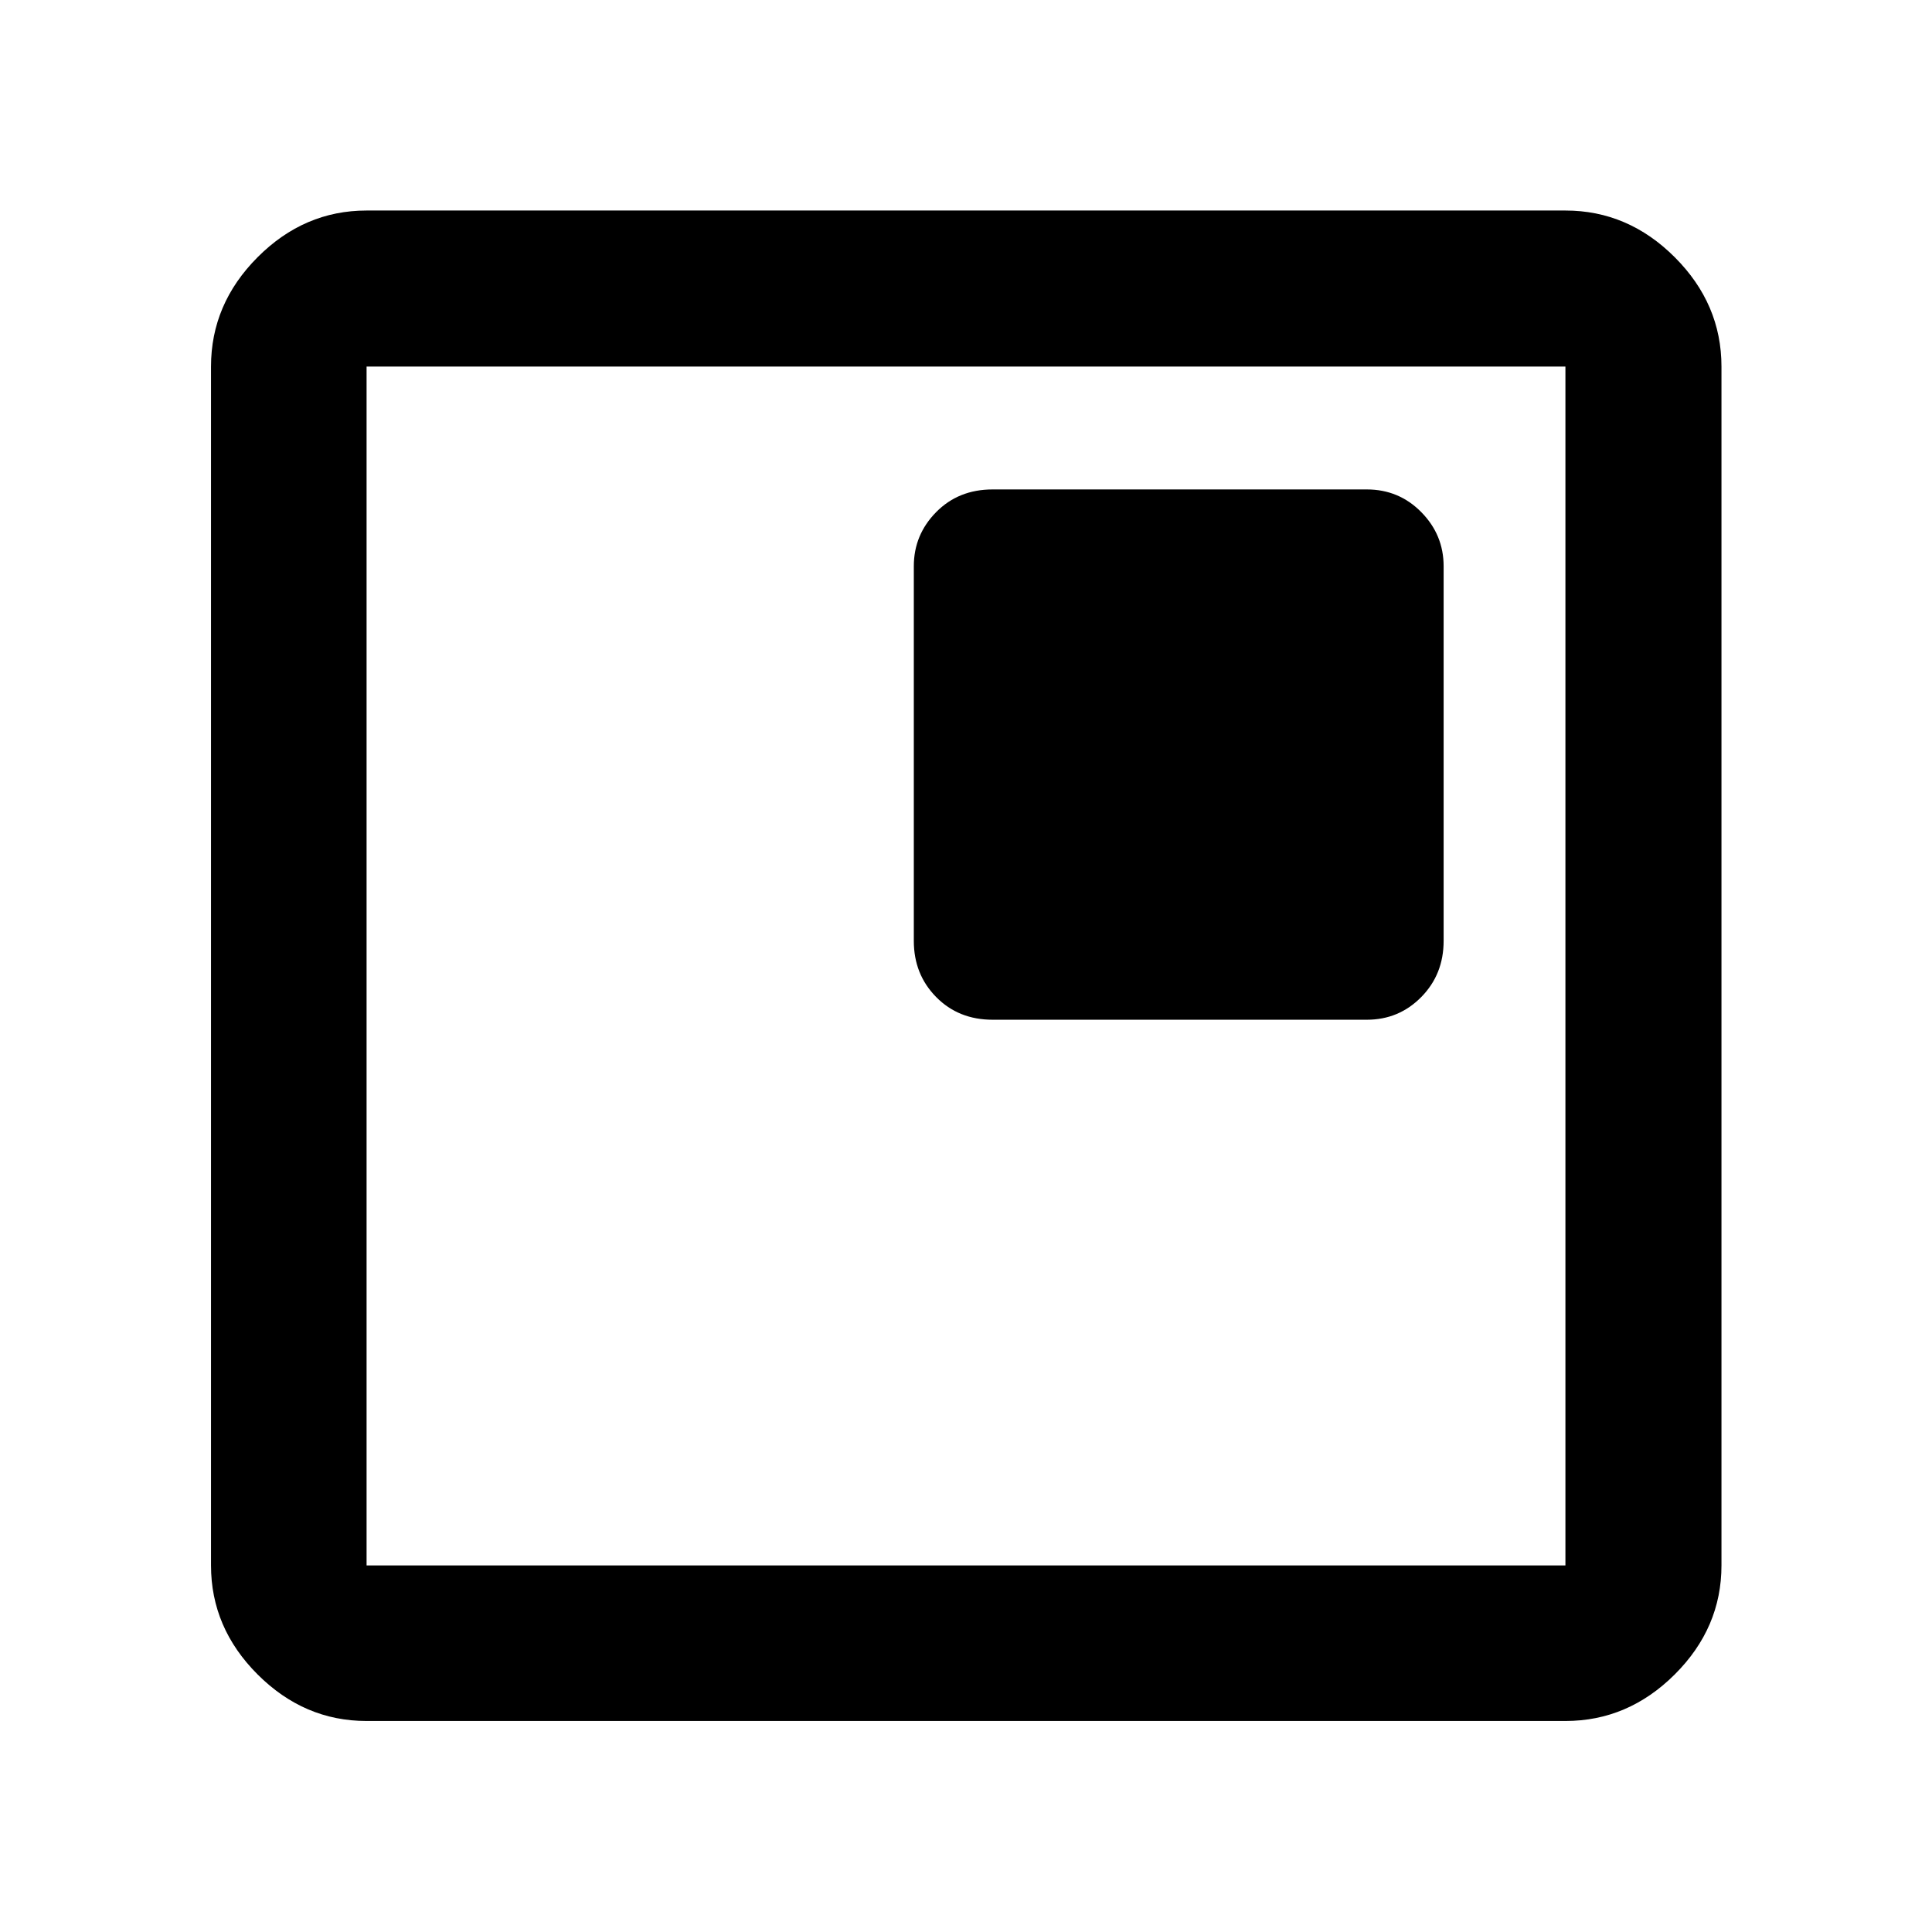 <svg xmlns="http://www.w3.org/2000/svg" height="48" viewBox="0 -960 960 960" width="48"><path d="M493.22-453.3h185.95q15.95 0 27.05-11.28 11.11-11.27 11.11-27.88v-186.19q0-15.61-11.11-26.88-11.1-11.27-27.05-11.27H493.22q-16.95 0-28.05 11.27-11.1 11.27-11.1 26.88v186.19q0 16.61 11.1 27.88 11.1 11.28 28.05 11.28ZM182.15-104.85q-31.02 0-54.16-23.14-23.14-23.14-23.14-54.16v-595.7q0-31.12 23.14-54.33 23.14-23.21 54.16-23.21h595.7q31.12 0 54.33 23.21 23.21 23.21 23.21 54.33v595.7q0 31.02-23.21 54.16-23.21 23.14-54.33 23.14h-595.7Zm0-77.3h595.7v-595.7h-595.7v595.7Zm0-595.7v595.7-595.7Z"/></svg>